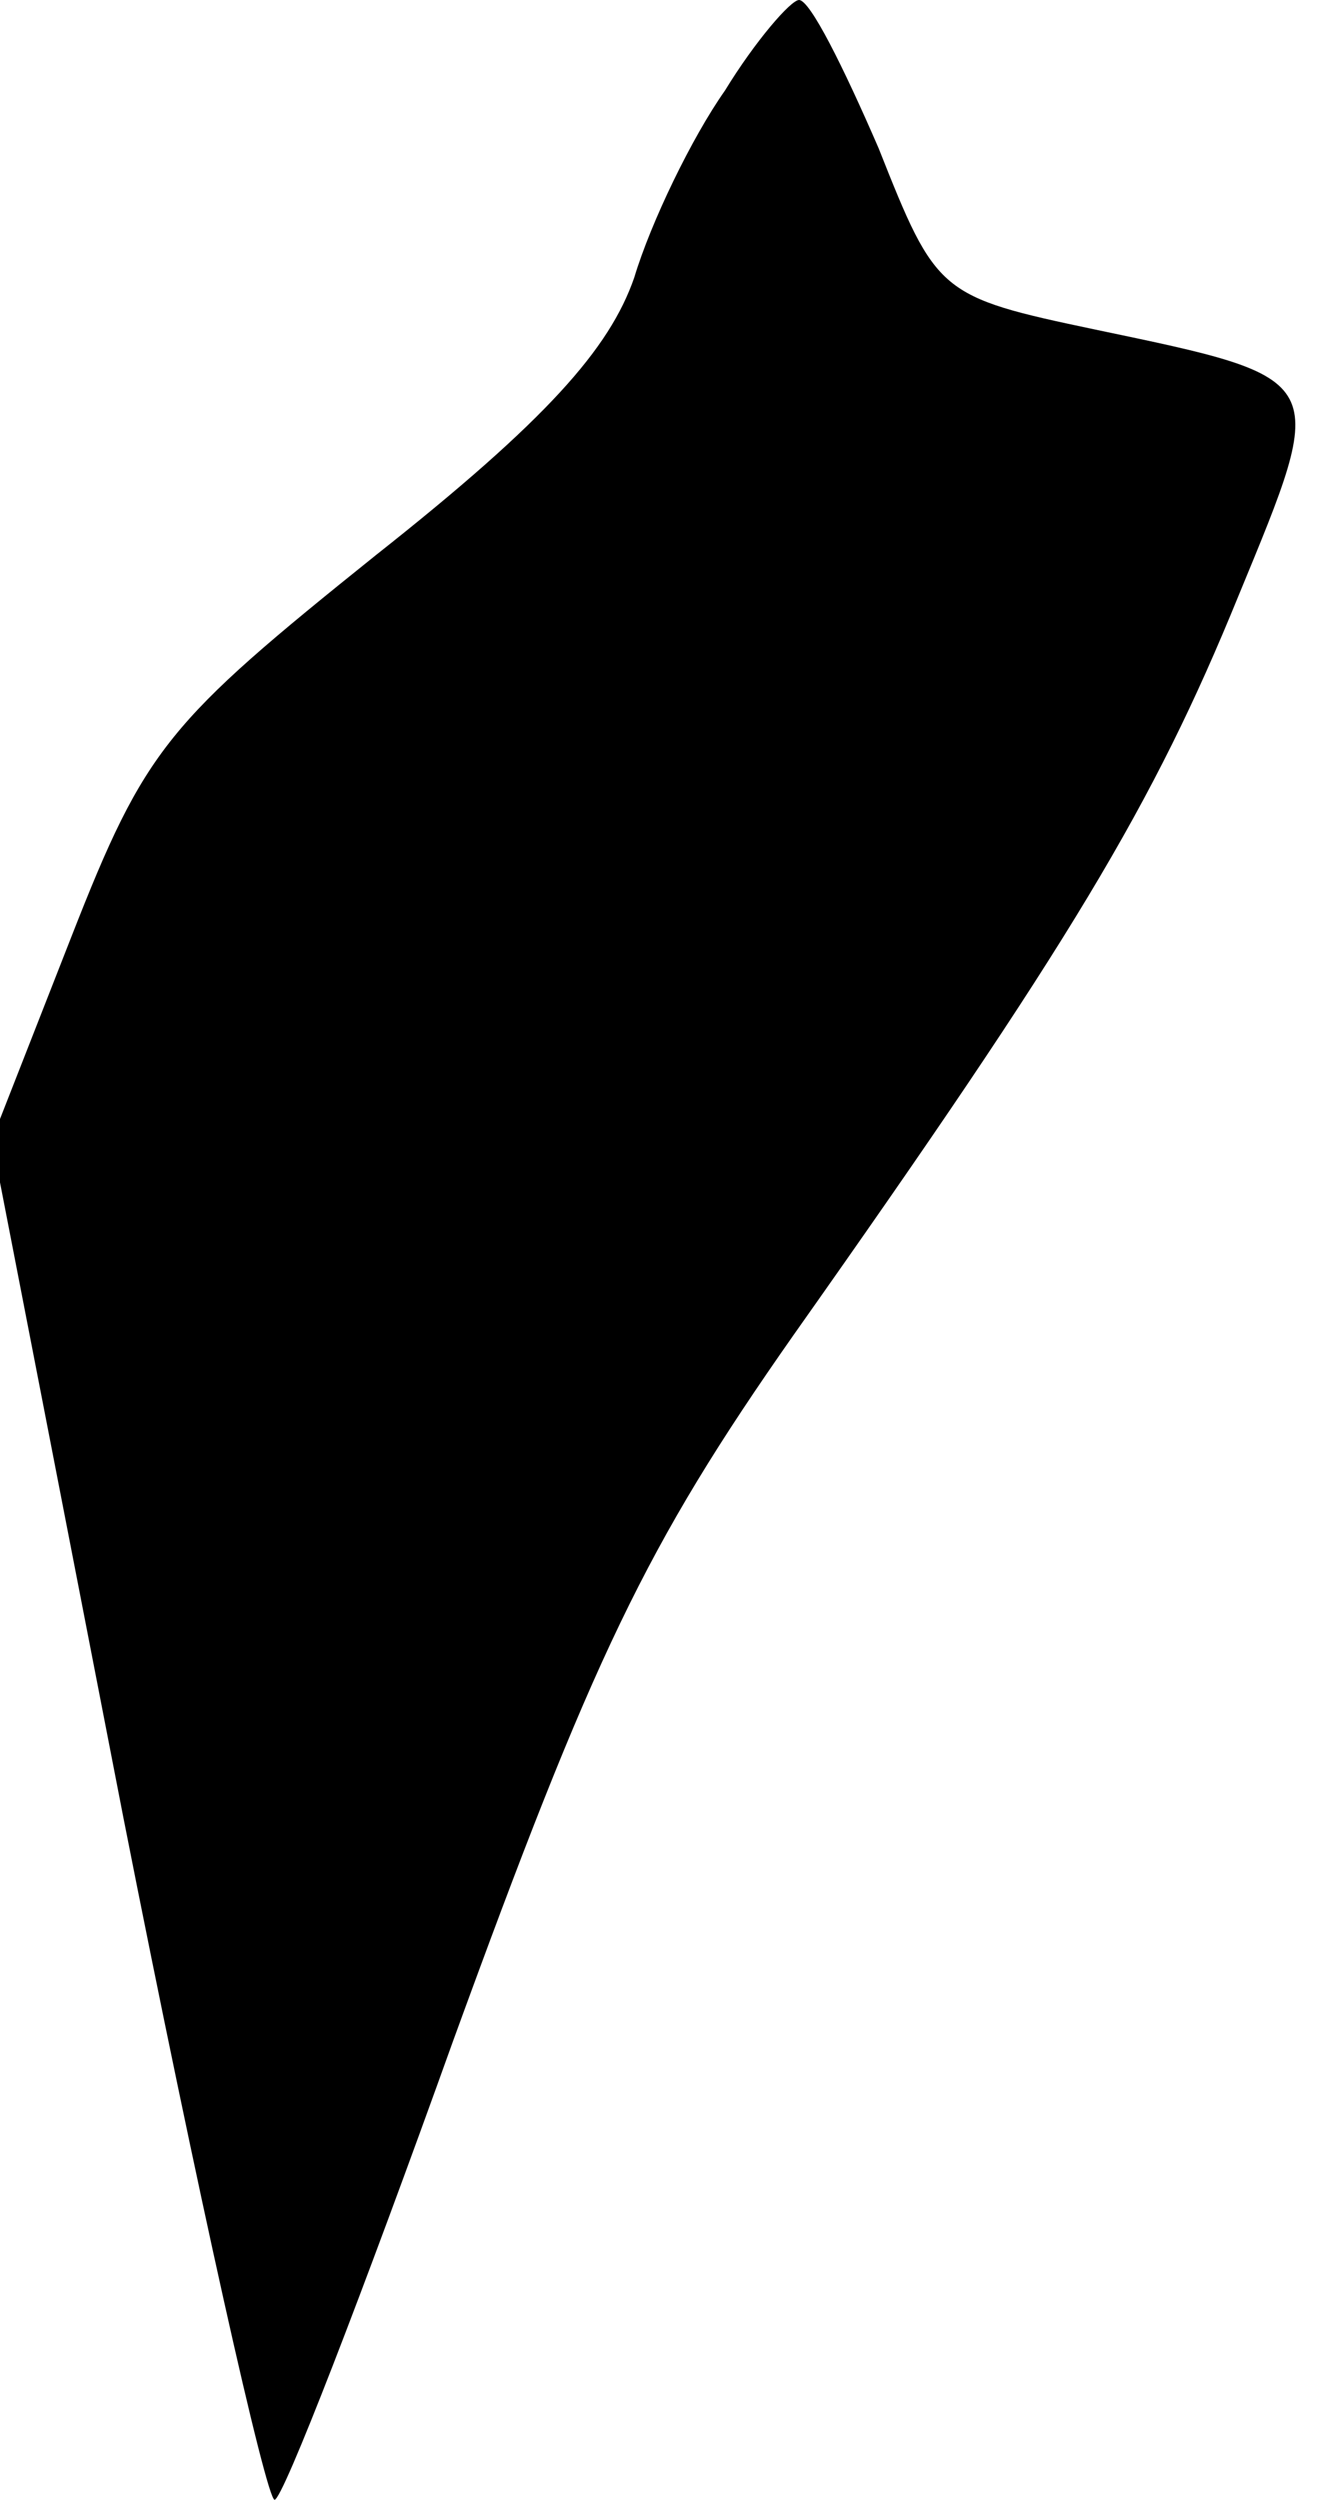 <?xml version="1.0" standalone="no"?>
<!DOCTYPE svg PUBLIC "-//W3C//DTD SVG 20010904//EN"
 "http://www.w3.org/TR/2001/REC-SVG-20010904/DTD/svg10.dtd">
<svg version="1.0" xmlns="http://www.w3.org/2000/svg"
 width="48pt" height="91pt" viewBox="0 0 48 91"
 preserveAspectRatio="xMidYMid meet">
<g transform="translate(0,91) scale(0.1,-0.1)"
fill="#000000" stroke="none">
<path fill="#000000" stroke="none" d="M264 877 c-12 -17 -27 -48 -33 -68 -9
-26 -32 -52 -94 -101 -76 -61 -84 -70 -111 -139 l-29 -74 48 -247 c27 -137 52
-248 55 -248 3 0 32 75 65 167 51 140 70 180 124 257 101 143 131 193 162 269
33 80 34 79 -52 97 -57 12 -58 13 -79 66 -13 30 -25 54 -29 54 -3 0 -16 -15
-27 -33z"/>
</g>
</svg>
